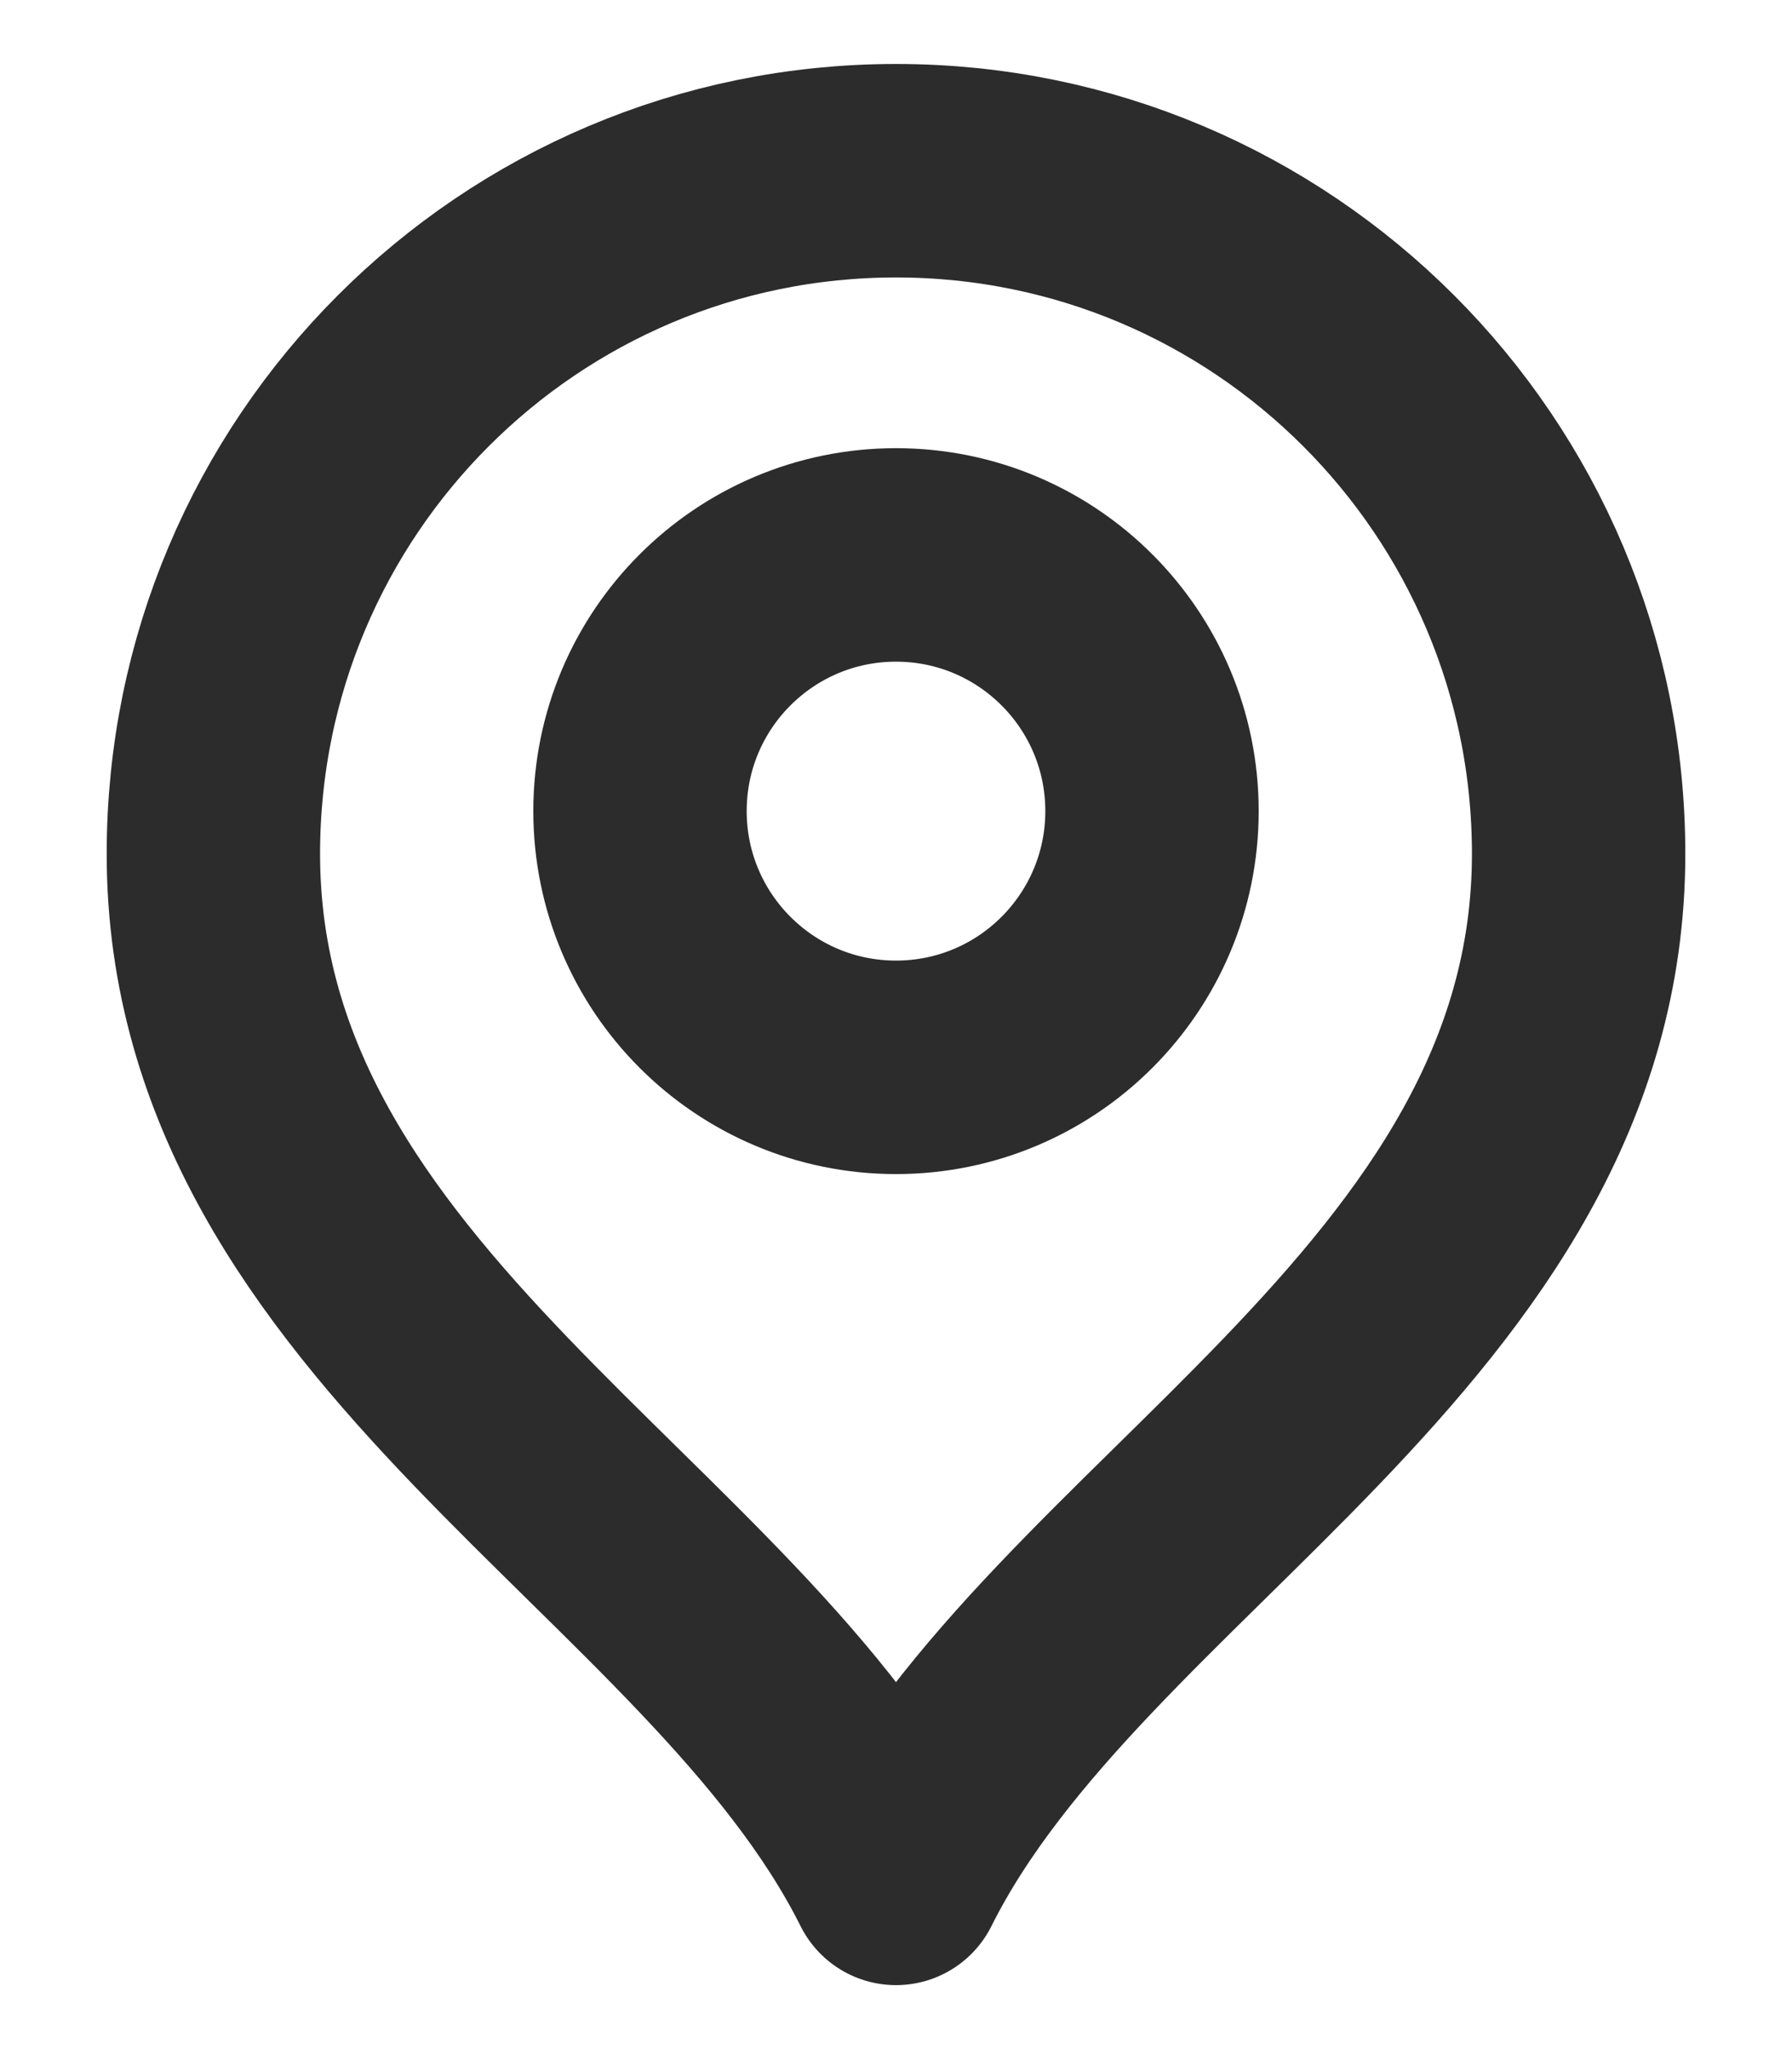<svg width="14" height="16" viewBox="0 0 14 16" fill="none" xmlns="http://www.w3.org/2000/svg">
<path d="M7 8.334C8.105 8.334 9 7.438 9 6.333C9 5.229 8.105 4.333 7 4.333C5.895 4.333 5 5.229 5 6.333C5 7.438 5.895 8.334 7 8.334Z" stroke="#2C2C2C" stroke-width="1.667" stroke-linecap="round" stroke-linejoin="round"/>
<path d="M7 14.667C8.333 12 12.333 10.279 12.333 6.667C12.333 3.721 9.945 1.333 7 1.333C4.054 1.333 1.667 3.721 1.667 6.667C1.667 10.279 5.667 12 7 14.667Z" stroke="#2C2C2C" stroke-width="1.667" stroke-linecap="round" stroke-linejoin="round"/>
</svg>
